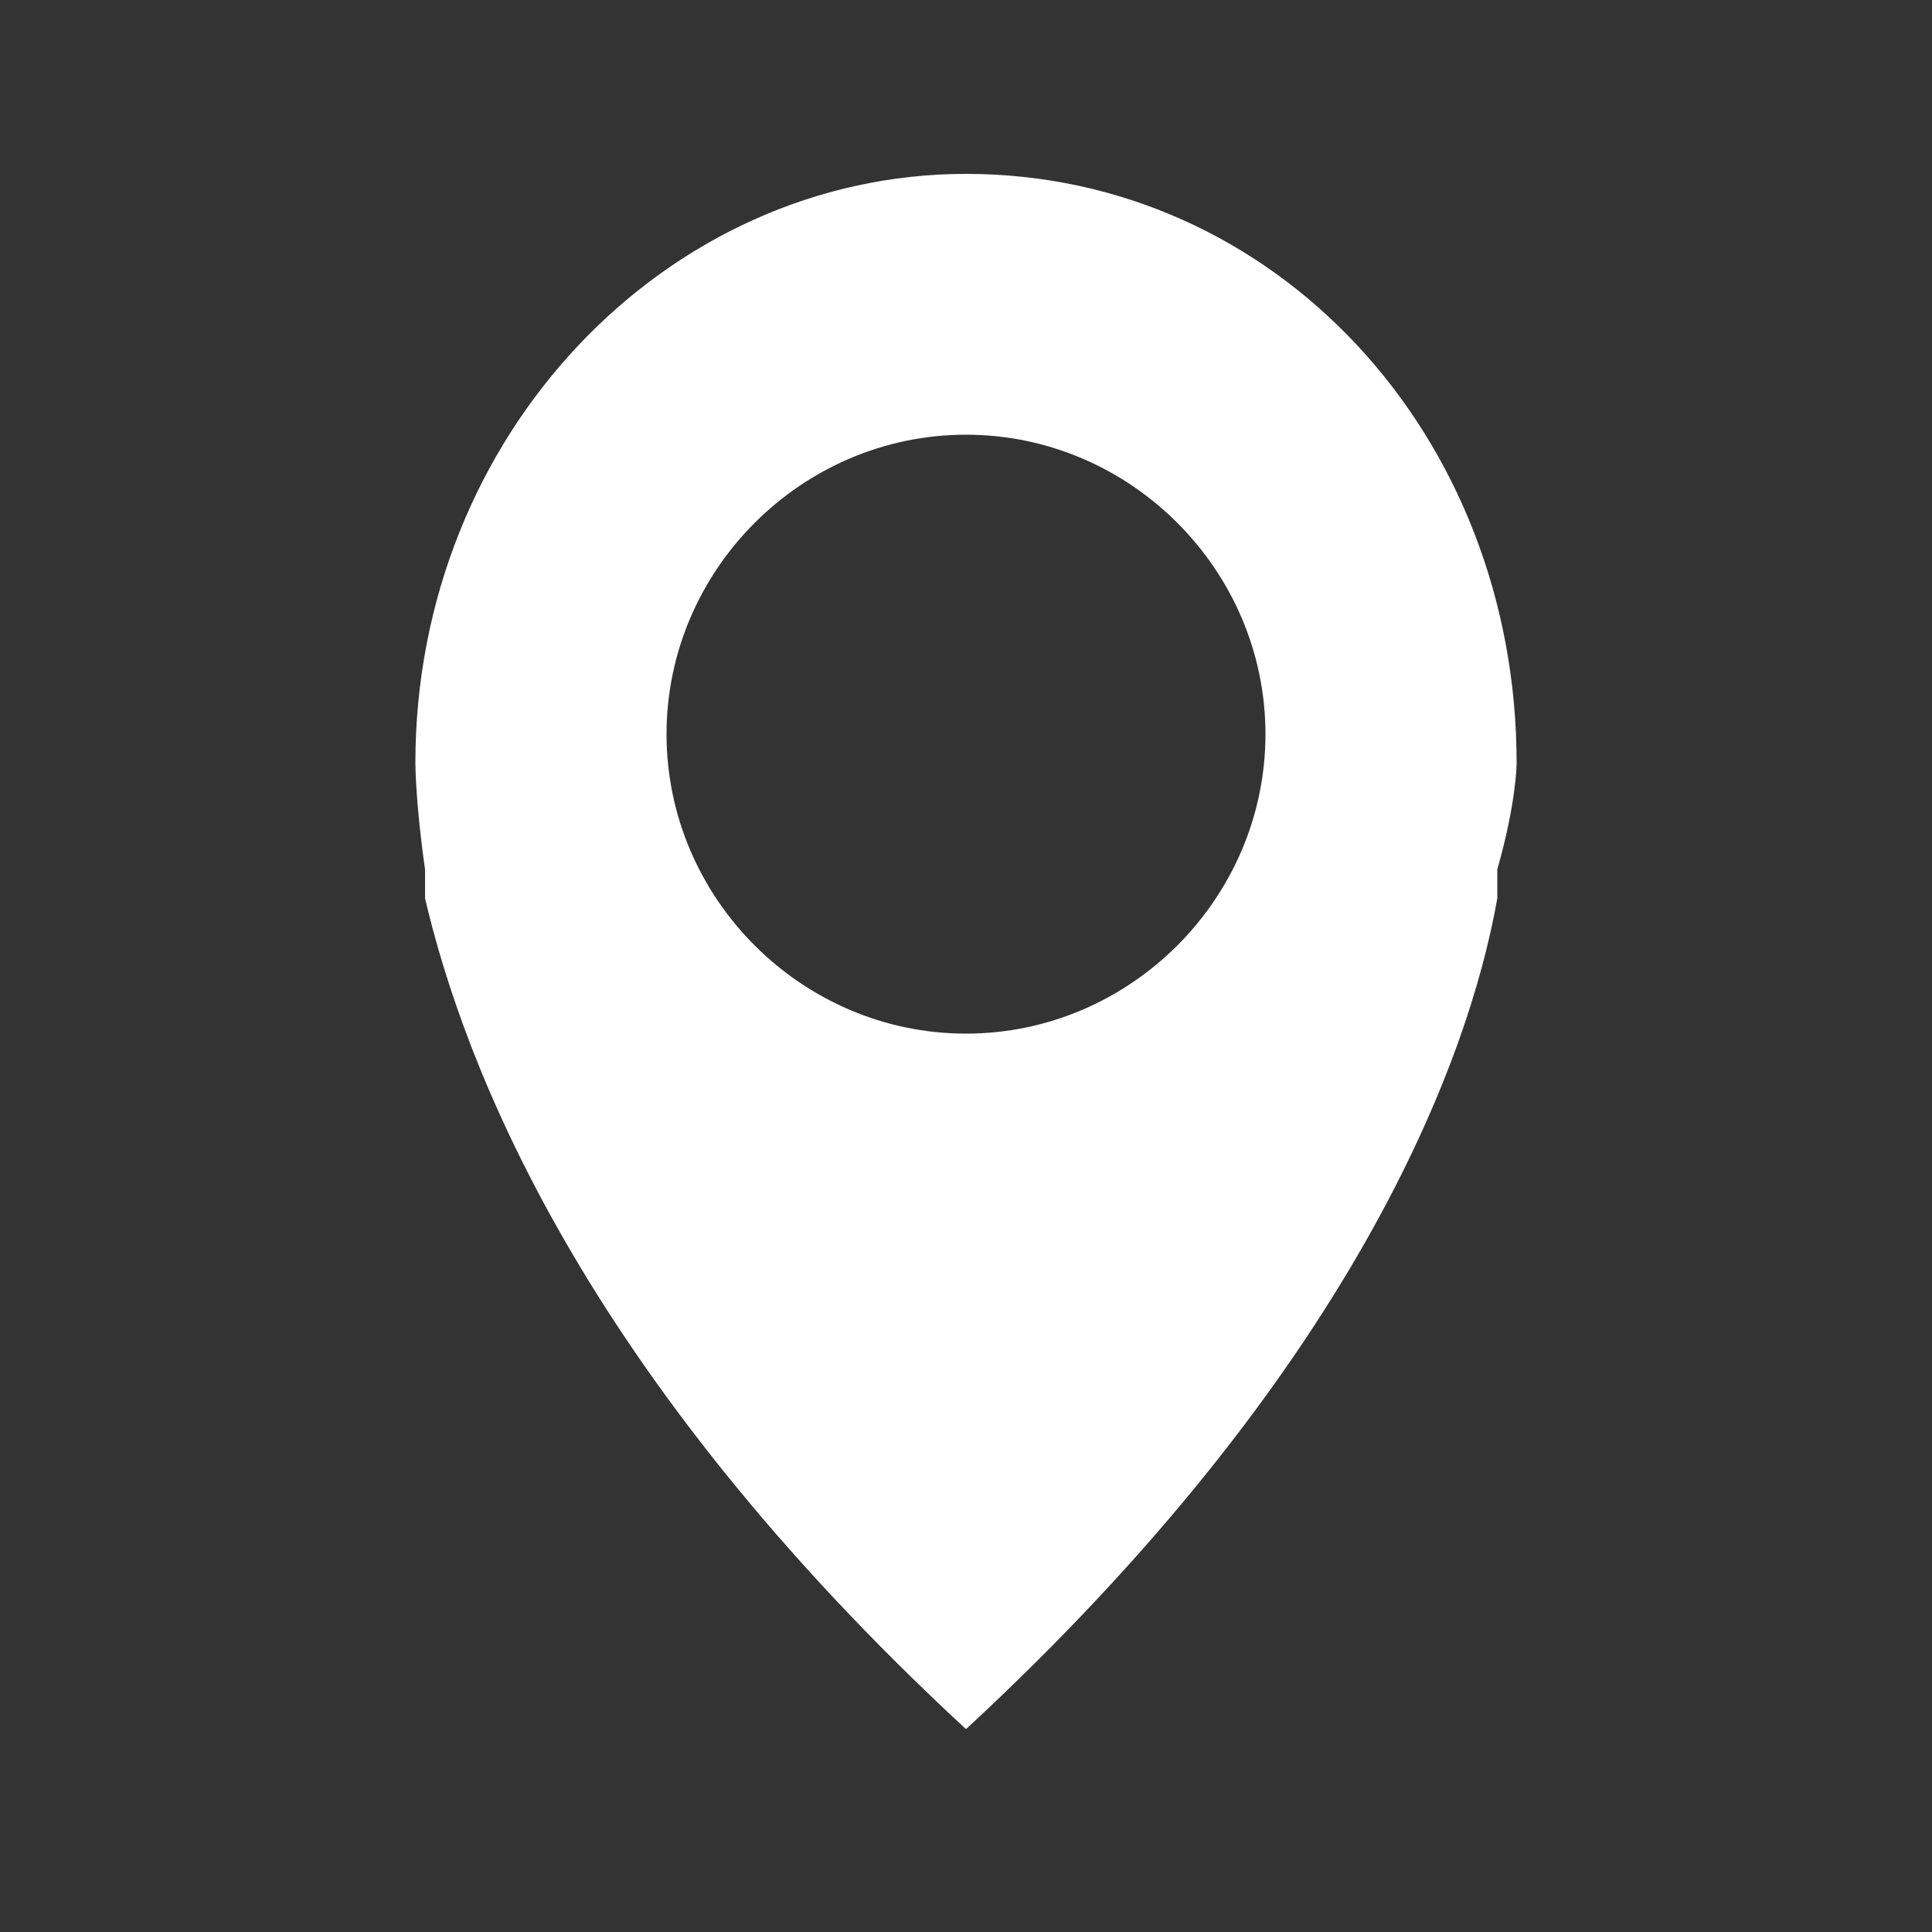 <?xml version="1.0" encoding="utf-8"?>
<!-- Generator: Adobe Illustrator 21.0.2, SVG Export Plug-In . SVG Version: 6.00 Build 0)  -->
<svg version="1.1" id="_x3C_Layer_x3E_" xmlns="http://www.w3.org/2000/svg" xmlns:xlink="http://www.w3.org/1999/xlink" x="0px"
	 y="0px" viewBox="0 0 20 20" style="enable-background:new 0 0 20 20;" xml:space="preserve">
<rect x="0" y="0" width="20" height="20" fill="#333333" stroke="none"/>
<style type="text/css">
	.st0{fill:#FFFFFF;}
</style>
<g>
	<path class="st0" d="M10,18.1L10,18.1L10,18.1z"/>
	<path class="st0" d="M15.7,7.9c0-3.4-2.5-6.1-5.7-6.1c-3.1,0-5.7,2.7-5.7,6.1c0,0,0,0.4,0.1,1.1c0,0.1,0,0.2,0,0.3
		C4.8,11,6,14.2,10,17.9c4-3.7,5.2-6.9,5.5-8.6c0-0.1,0-0.2,0-0.3C15.7,8.3,15.7,7.9,15.7,7.9z M10,10.7c-1.7,0-3.1-1.4-3.1-3.1
		S8.3,4.5,10,4.5s3.1,1.4,3.1,3.1S11.7,10.7,10,10.7z"/>
</g>
</svg>
